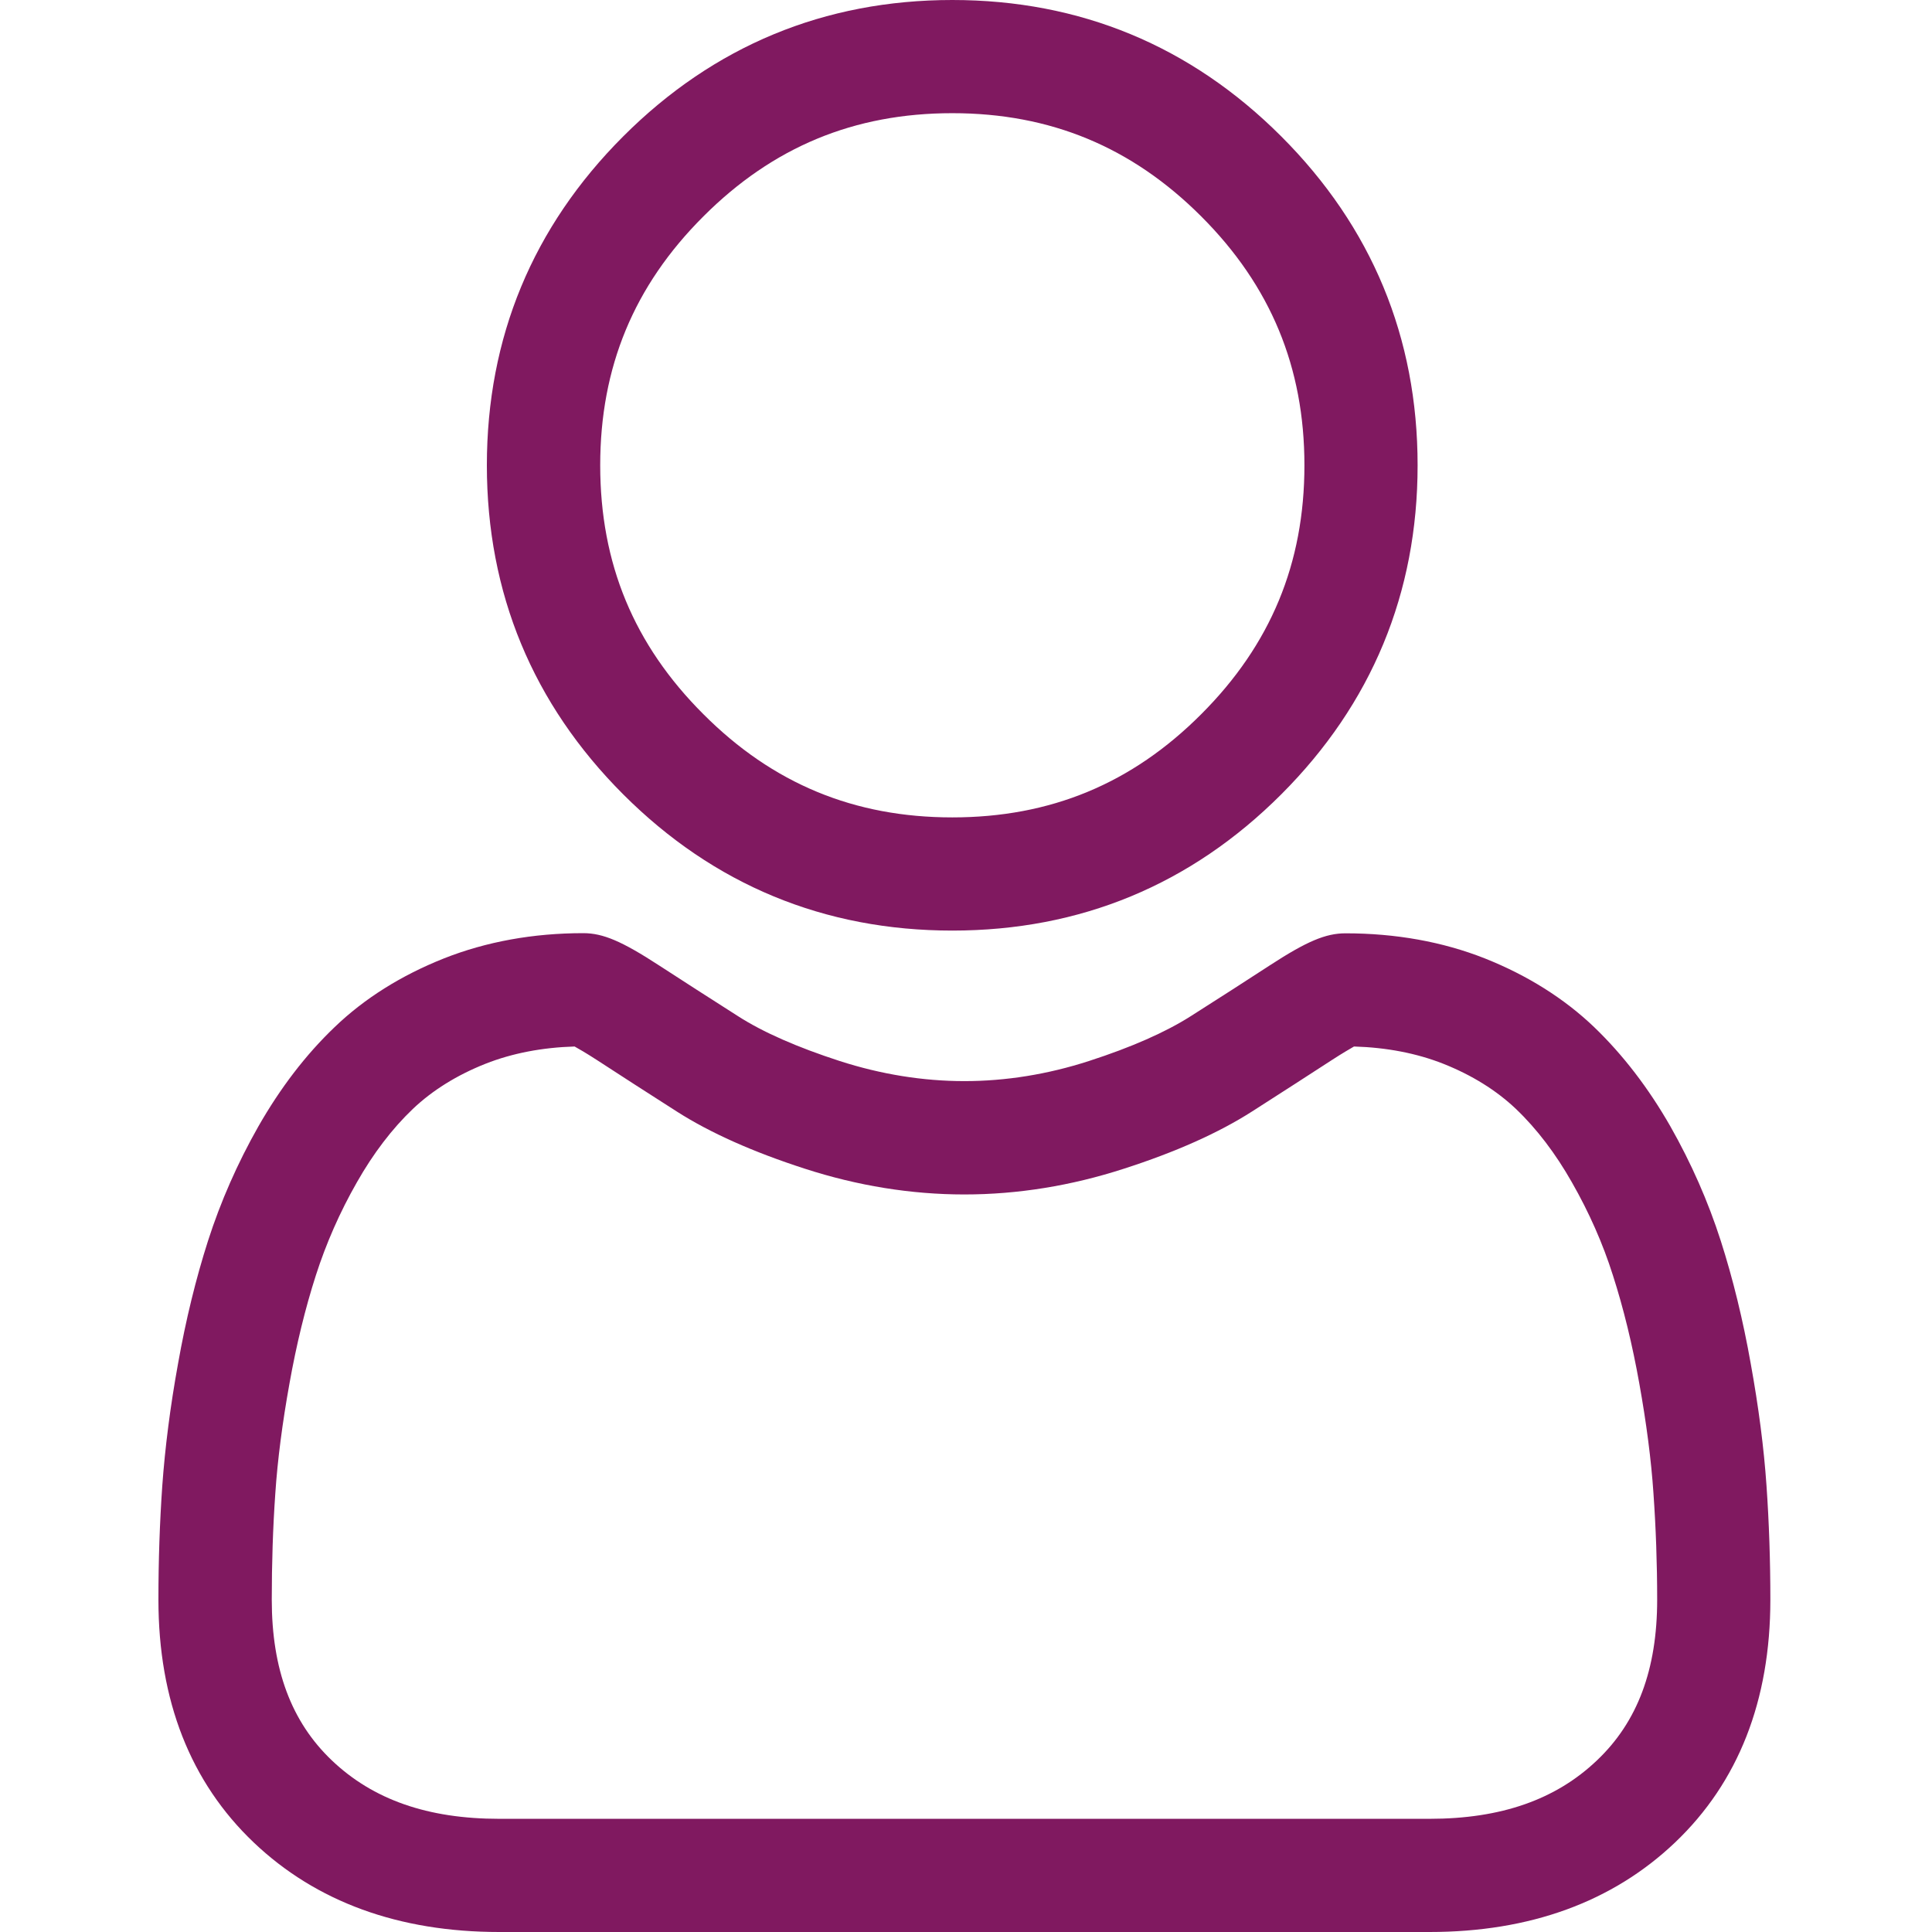 <svg width="12" height="12" viewBox="0 0 12 12" fill="none" xmlns="http://www.w3.org/2000/svg">
<path d="M5.915 5.78C6.709 5.78 7.396 5.496 7.958 4.934C8.52 4.372 8.805 3.684 8.805 2.89C8.805 2.096 8.52 1.409 7.958 0.847C7.396 0.285 6.709 0 5.915 0C5.121 0 4.433 0.285 3.871 0.847C3.309 1.409 3.024 2.096 3.024 2.89C3.024 3.684 3.309 4.372 3.871 4.934C4.433 5.496 5.121 5.78 5.915 5.78ZM4.369 1.344C4.8 0.913 5.305 0.703 5.915 0.703C6.524 0.703 7.03 0.913 7.461 1.344C7.892 1.775 8.102 2.281 8.102 2.89C8.102 3.5 7.892 4.005 7.461 4.436C7.03 4.868 6.524 5.077 5.915 5.077C5.306 5.077 4.8 4.868 4.369 4.436C3.937 4.005 3.728 3.5 3.728 2.89C3.728 2.281 3.937 1.775 4.369 1.344Z" fill="#801960"/>
<path d="M10.972 9.227C10.956 8.994 10.923 8.739 10.874 8.469C10.826 8.198 10.763 7.941 10.688 7.707C10.61 7.464 10.505 7.225 10.375 6.996C10.239 6.758 10.08 6.551 9.902 6.38C9.716 6.202 9.487 6.058 9.223 5.953C8.96 5.849 8.668 5.797 8.357 5.797C8.234 5.797 8.116 5.847 7.887 5.996C7.746 6.088 7.581 6.194 7.397 6.311C7.24 6.411 7.027 6.505 6.764 6.59C6.508 6.673 6.247 6.715 5.99 6.715C5.733 6.715 5.472 6.673 5.215 6.59C4.953 6.505 4.74 6.412 4.583 6.311C4.401 6.195 4.236 6.089 4.093 5.996C3.864 5.847 3.746 5.796 3.623 5.796C3.311 5.796 3.02 5.849 2.757 5.953C2.493 6.058 2.264 6.201 2.078 6.38C1.899 6.551 1.741 6.758 1.605 6.996C1.475 7.225 1.37 7.464 1.292 7.707C1.217 7.941 1.154 8.198 1.106 8.469C1.057 8.738 1.025 8.993 1.008 9.228C0.992 9.457 0.984 9.695 0.984 9.936C0.984 10.563 1.183 11.07 1.576 11.444C1.964 11.813 2.477 12 3.101 12H8.879C9.503 12 10.016 11.813 10.404 11.444C10.797 11.07 10.996 10.563 10.996 9.936C10.996 9.694 10.988 9.456 10.972 9.227ZM9.919 10.934C9.663 11.178 9.323 11.297 8.879 11.297H3.101C2.657 11.297 2.317 11.178 2.061 10.934C1.81 10.695 1.688 10.369 1.688 9.936C1.688 9.711 1.695 9.489 1.71 9.276C1.724 9.067 1.754 8.837 1.798 8.593C1.841 8.352 1.896 8.126 1.962 7.921C2.025 7.725 2.11 7.53 2.217 7.343C2.318 7.165 2.435 7.011 2.564 6.888C2.685 6.773 2.837 6.678 3.016 6.607C3.181 6.542 3.367 6.506 3.569 6.5C3.594 6.514 3.638 6.539 3.709 6.585C3.854 6.679 4.02 6.787 4.204 6.904C4.412 7.037 4.68 7.156 4.999 7.259C5.326 7.365 5.659 7.419 5.99 7.419C6.321 7.419 6.654 7.365 6.981 7.259C7.301 7.156 7.568 7.037 7.776 6.904C7.964 6.784 8.126 6.679 8.271 6.585C8.342 6.539 8.386 6.514 8.41 6.5C8.613 6.506 8.799 6.542 8.964 6.607C9.143 6.678 9.295 6.773 9.416 6.888C9.545 7.011 9.662 7.165 9.763 7.343C9.87 7.53 9.956 7.725 10.018 7.921C10.084 8.126 10.139 8.352 10.182 8.593C10.226 8.838 10.256 9.068 10.27 9.276V9.277C10.285 9.489 10.293 9.711 10.293 9.936C10.293 10.369 10.171 10.695 9.919 10.934Z" fill="#801960"/>
</svg>
